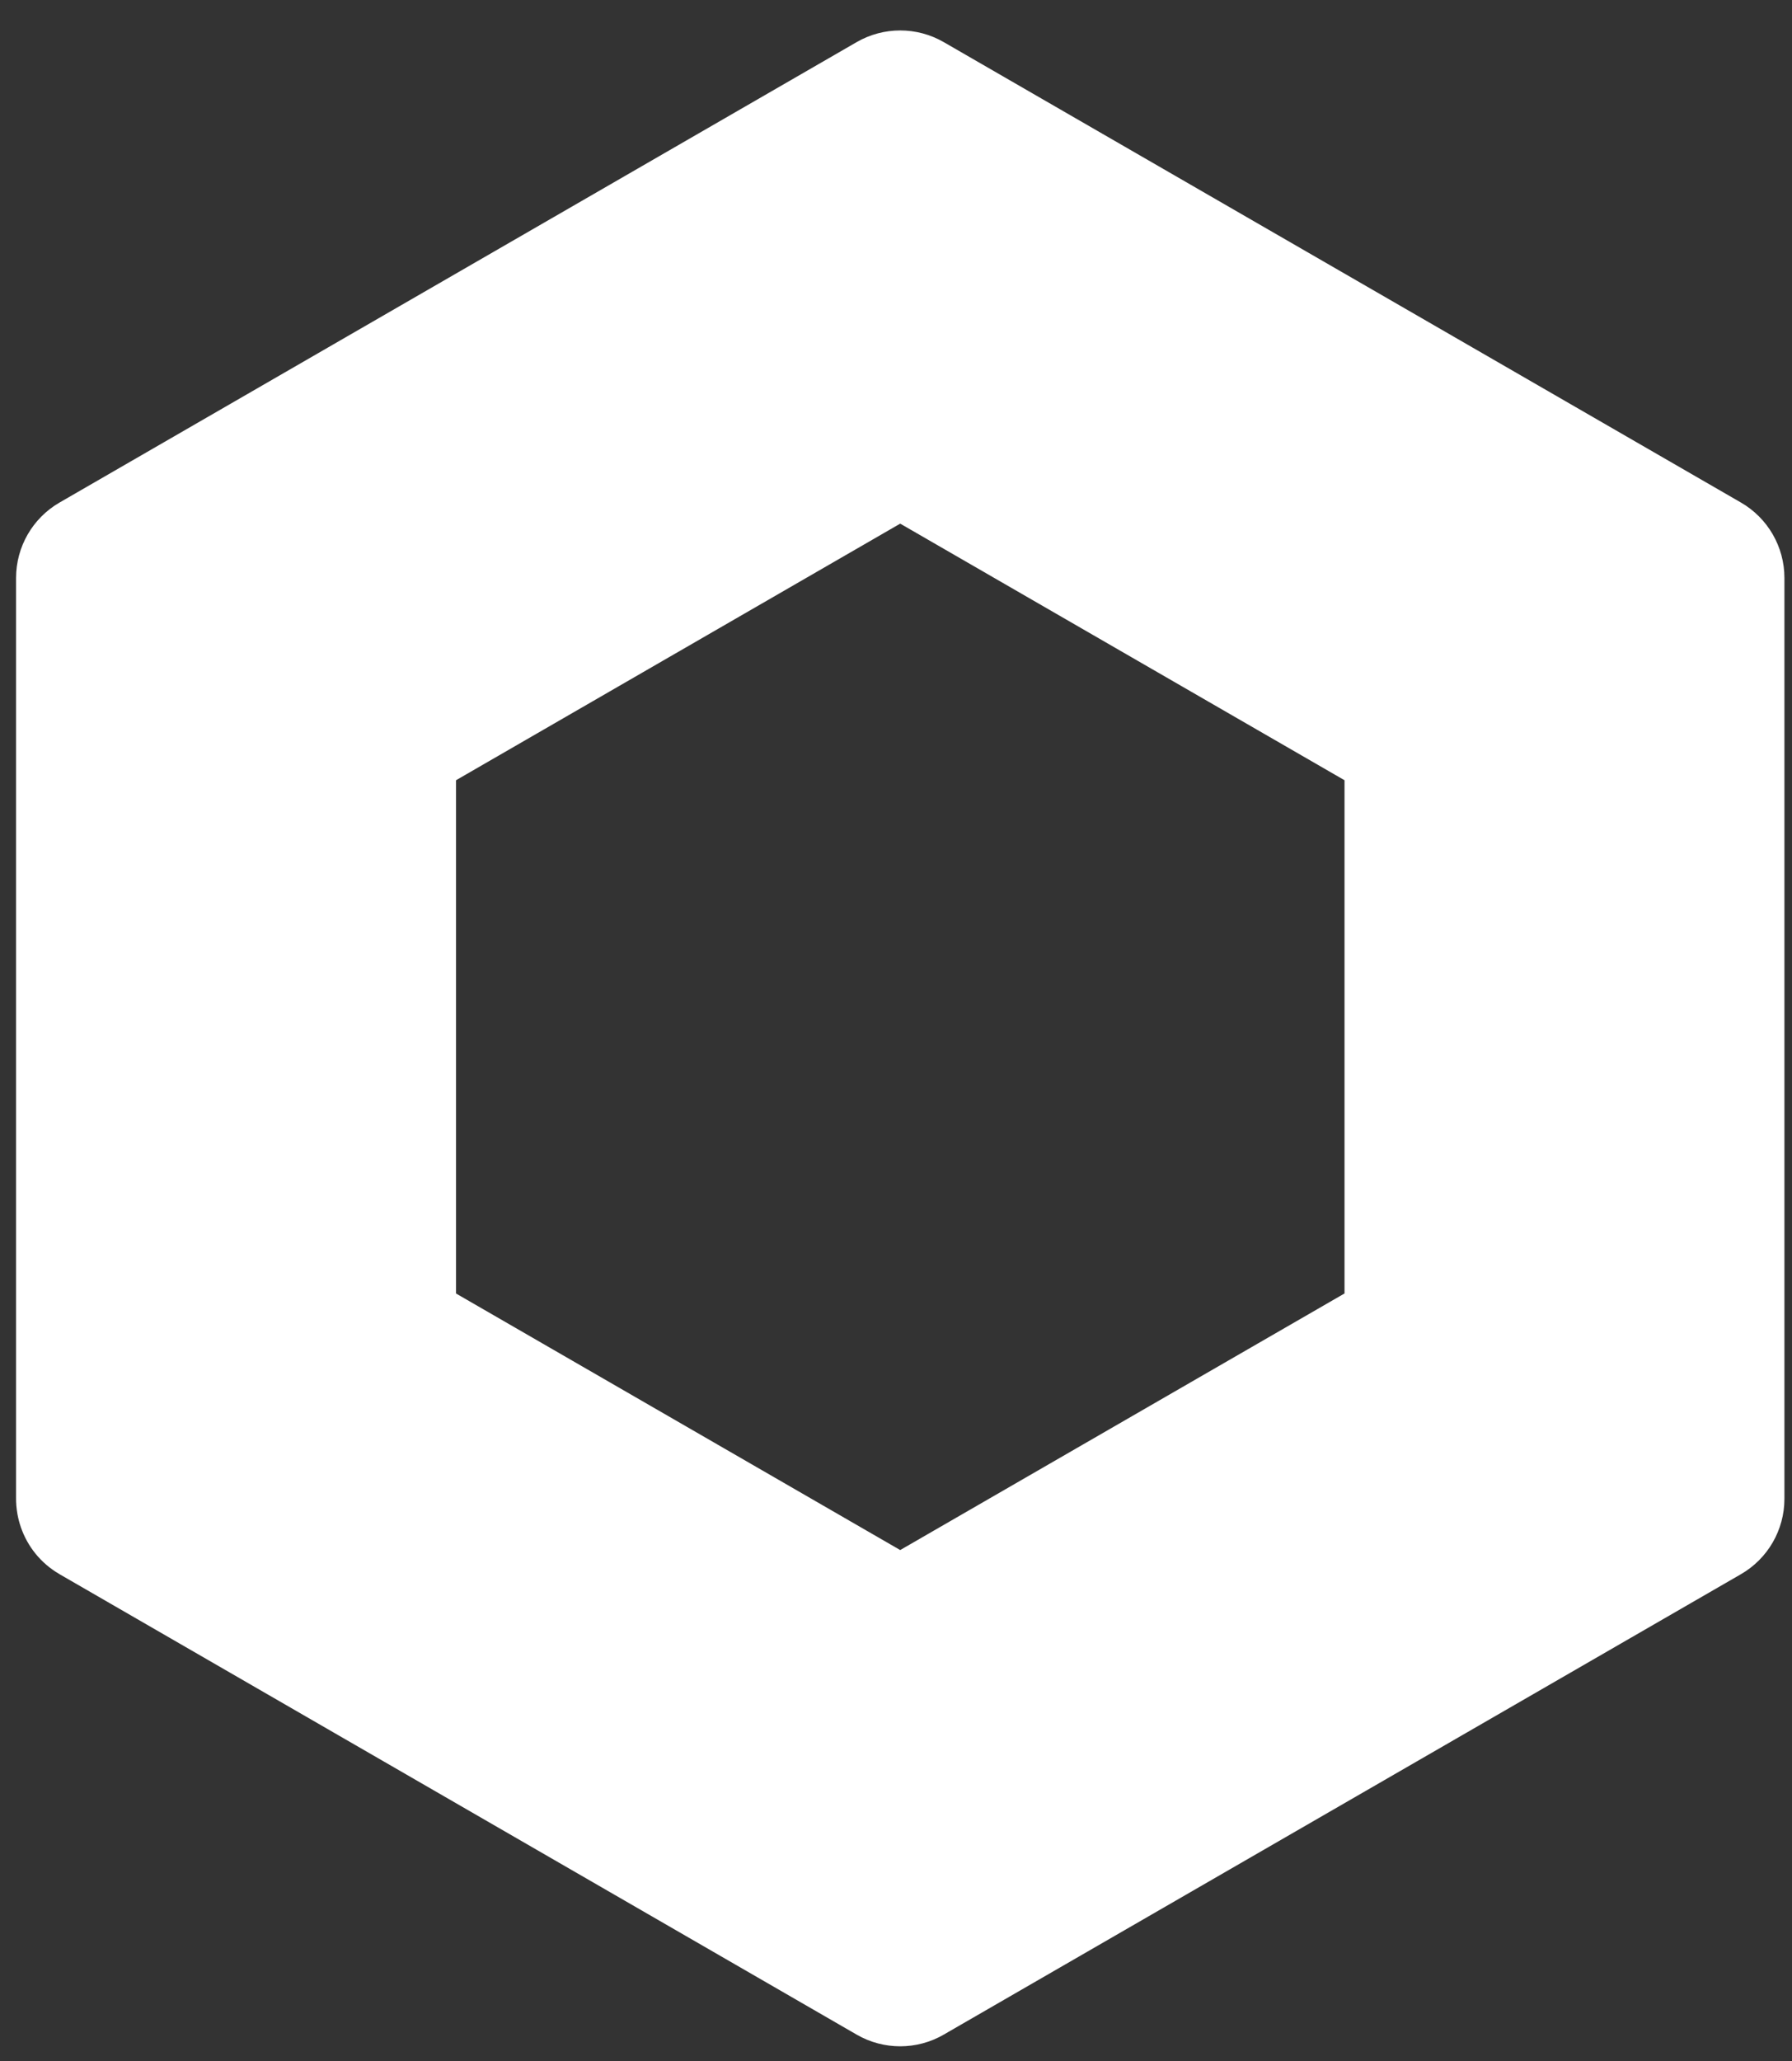 <?xml version="1.0" encoding="utf-8"?>
<!-- Generator: Adobe Illustrator 16.0.0, SVG Export Plug-In . SVG Version: 6.00 Build 0)  -->
<!DOCTYPE svg PUBLIC "-//W3C//DTD SVG 1.1//EN" "http://www.w3.org/Graphics/SVG/1.1/DTD/svg11.dtd">
<svg version="1.1" id="Layer_2" xmlns="http://www.w3.org/2000/svg" xmlns:xlink="http://www.w3.org/1999/xlink" x="0px" y="0px"
	 width="41.167px" height="47.333px" viewBox="0 0 41.167 47.333" enable-background="new 0 0 41.167 47.333" xml:space="preserve">
<rect x="0" y="0" width="41.167" height="47.333" fill="#333333" stroke="none"/>
<g>
	<g>
		<g>
			<path fill="#FFFFFF" d="M20.68,46.988c-0.345,0-0.69-0.089-1-0.268L1.369,36.148c-0.002-0.001-0.004-0.003-0.004-0.003
				c-0.001,0-0.002-0.001-0.003-0.002l0,0c-0.43-0.25-0.731-0.636-0.882-1.072l0,0l0,0c-0.034-0.098-0.06-0.198-0.079-0.301
				c-0.023-0.129-0.034-0.261-0.032-0.393V13.271c0-0.714,0.381-1.375,1-1.732L19.68,0.967c0.619-0.357,1.381-0.357,2,0
				l18.313,10.572c0.619,0.357,1,1.018,1,1.732v21.145c0,0.715-0.381,1.375-1,1.732L21.68,46.72
				C21.371,46.899,21.025,46.988,20.68,46.988z M6.354,34.408l14.326,8.271l16.313-9.417V14.426L20.68,5.009L4.369,14.426v16.509
				l2.107-1.229V16.761c0-0.714,0.381-1.375,1-1.732L19.68,7.982c0.619-0.357,1.381-0.357,2,0l12.207,7.046
				c0.619,0.357,1,1.018,1,1.732v14.095c0,0.715-0.381,1.375-1,1.732L21.68,39.634c-0.619,0.357-1.381,0.357-2,0L8.481,33.168
				L6.354,34.408z M10.476,29.702l10.204,5.891l10.207-5.892V17.916L20.68,12.024l-10.204,5.892V29.702z"/>
			<polyline fill="#FFFFFF" points="8.476,30.856 20.68,37.902 32.887,30.856 32.887,16.761 20.68,9.714 8.476,16.761 8.476,30.856 
				2.369,34.416 2.369,13.271 20.68,2.699 38.993,13.271 38.993,34.416 20.68,44.988 2.369,34.416 			"/>
		</g>
	</g>
</g>
</svg>
